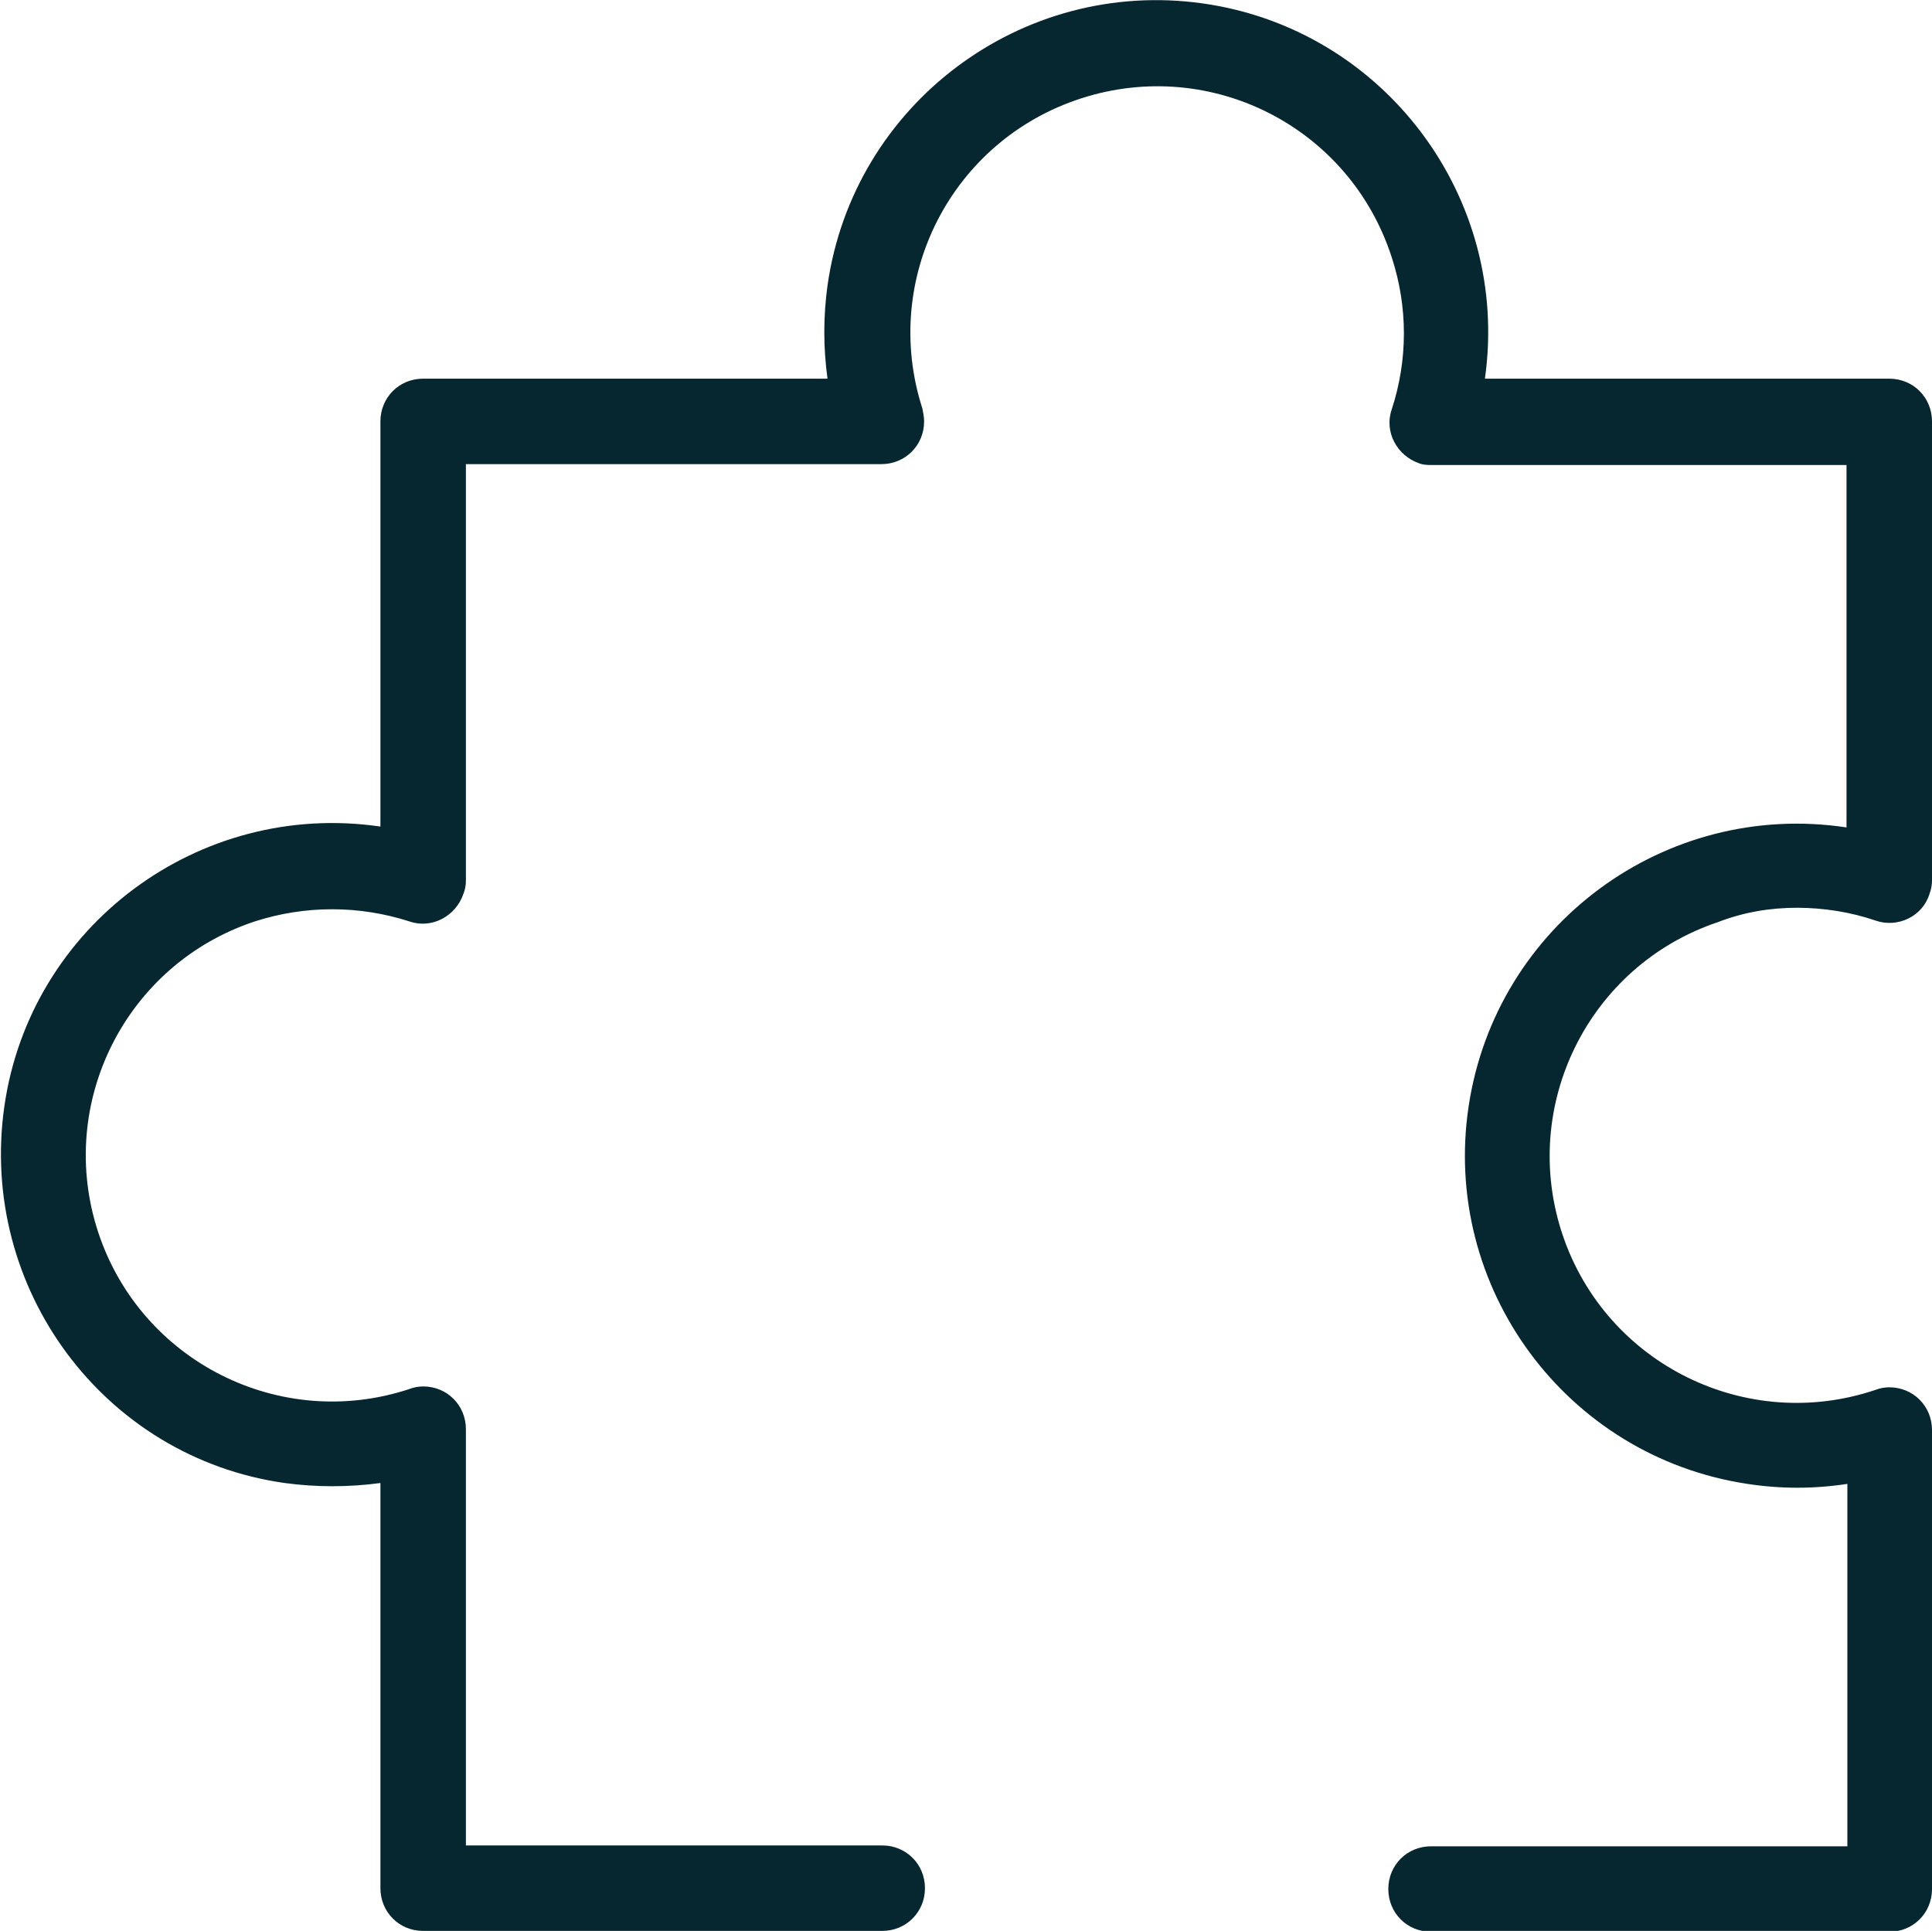<svg xmlns="http://www.w3.org/2000/svg" viewBox="0 0 226 225.9"><path fill="#072730" d="M210.2 106.2c3.1 0 6.3.5 9.2 1.5 2.6.9 5.5-.5 6.3-3.1.2-.5.3-1.1.3-1.6V49.3c0-2.8-2.2-5-5-5h-47.3c3-21.2-11.8-40.9-33-43.9s-40.9 11.8-43.9 33c-.5 3.6-.5 7.3 0 10.9H49.5c-2.8 0-5 2.2-5 5v47.4c-21.2-3.1-41 11.6-44 32.8s11.6 41 32.8 44c3.7.5 7.5.5 11.2 0v47.4c0 2.8 2.2 5 5 5h53.7c2.8 0 5-2.2 5-5s-2.2-5-5-5H54.5v-48.7c0-2.8-2.2-5-5-5-.5 0-1.1.1-1.6.3-15.1 5-31.4-3.2-36.4-18.3-5-15.1 3.2-31.4 18.3-36.4 5.9-1.9 12.2-1.9 18.1 0 2.6.9 5.4-.6 6.3-3.2.2-.5.3-1 .3-1.6V54.3h48.6c2.8 0 5-2.2 5-5 0-.5-.1-1-.2-1.5-4.9-15.2 3.4-31.4 18.6-36.3s31.4 3.4 36.3 18.6c1.9 5.8 1.9 12 0 17.8-.9 2.6.6 5.4 3.2 6.3.5.2 1 .2 1.5.2H216v42.4c-21.2-3.2-41 11.4-44.2 32.6s11.4 41 32.6 44.2c3.9.6 7.8.6 11.7 0V216h-48.7c-2.8 0-5 2.2-5 5s2.2 5 5 5H221c2.8 0 5-2.2 5-5v-53.7c0-2.8-2.2-5-5-5-.5 0-1.1.1-1.6.3-15.1 5.1-31.5-3-36.6-18.1s3-31.5 18.1-36.6c3.1-1.2 6.2-1.7 9.3-1.7z"/></svg>